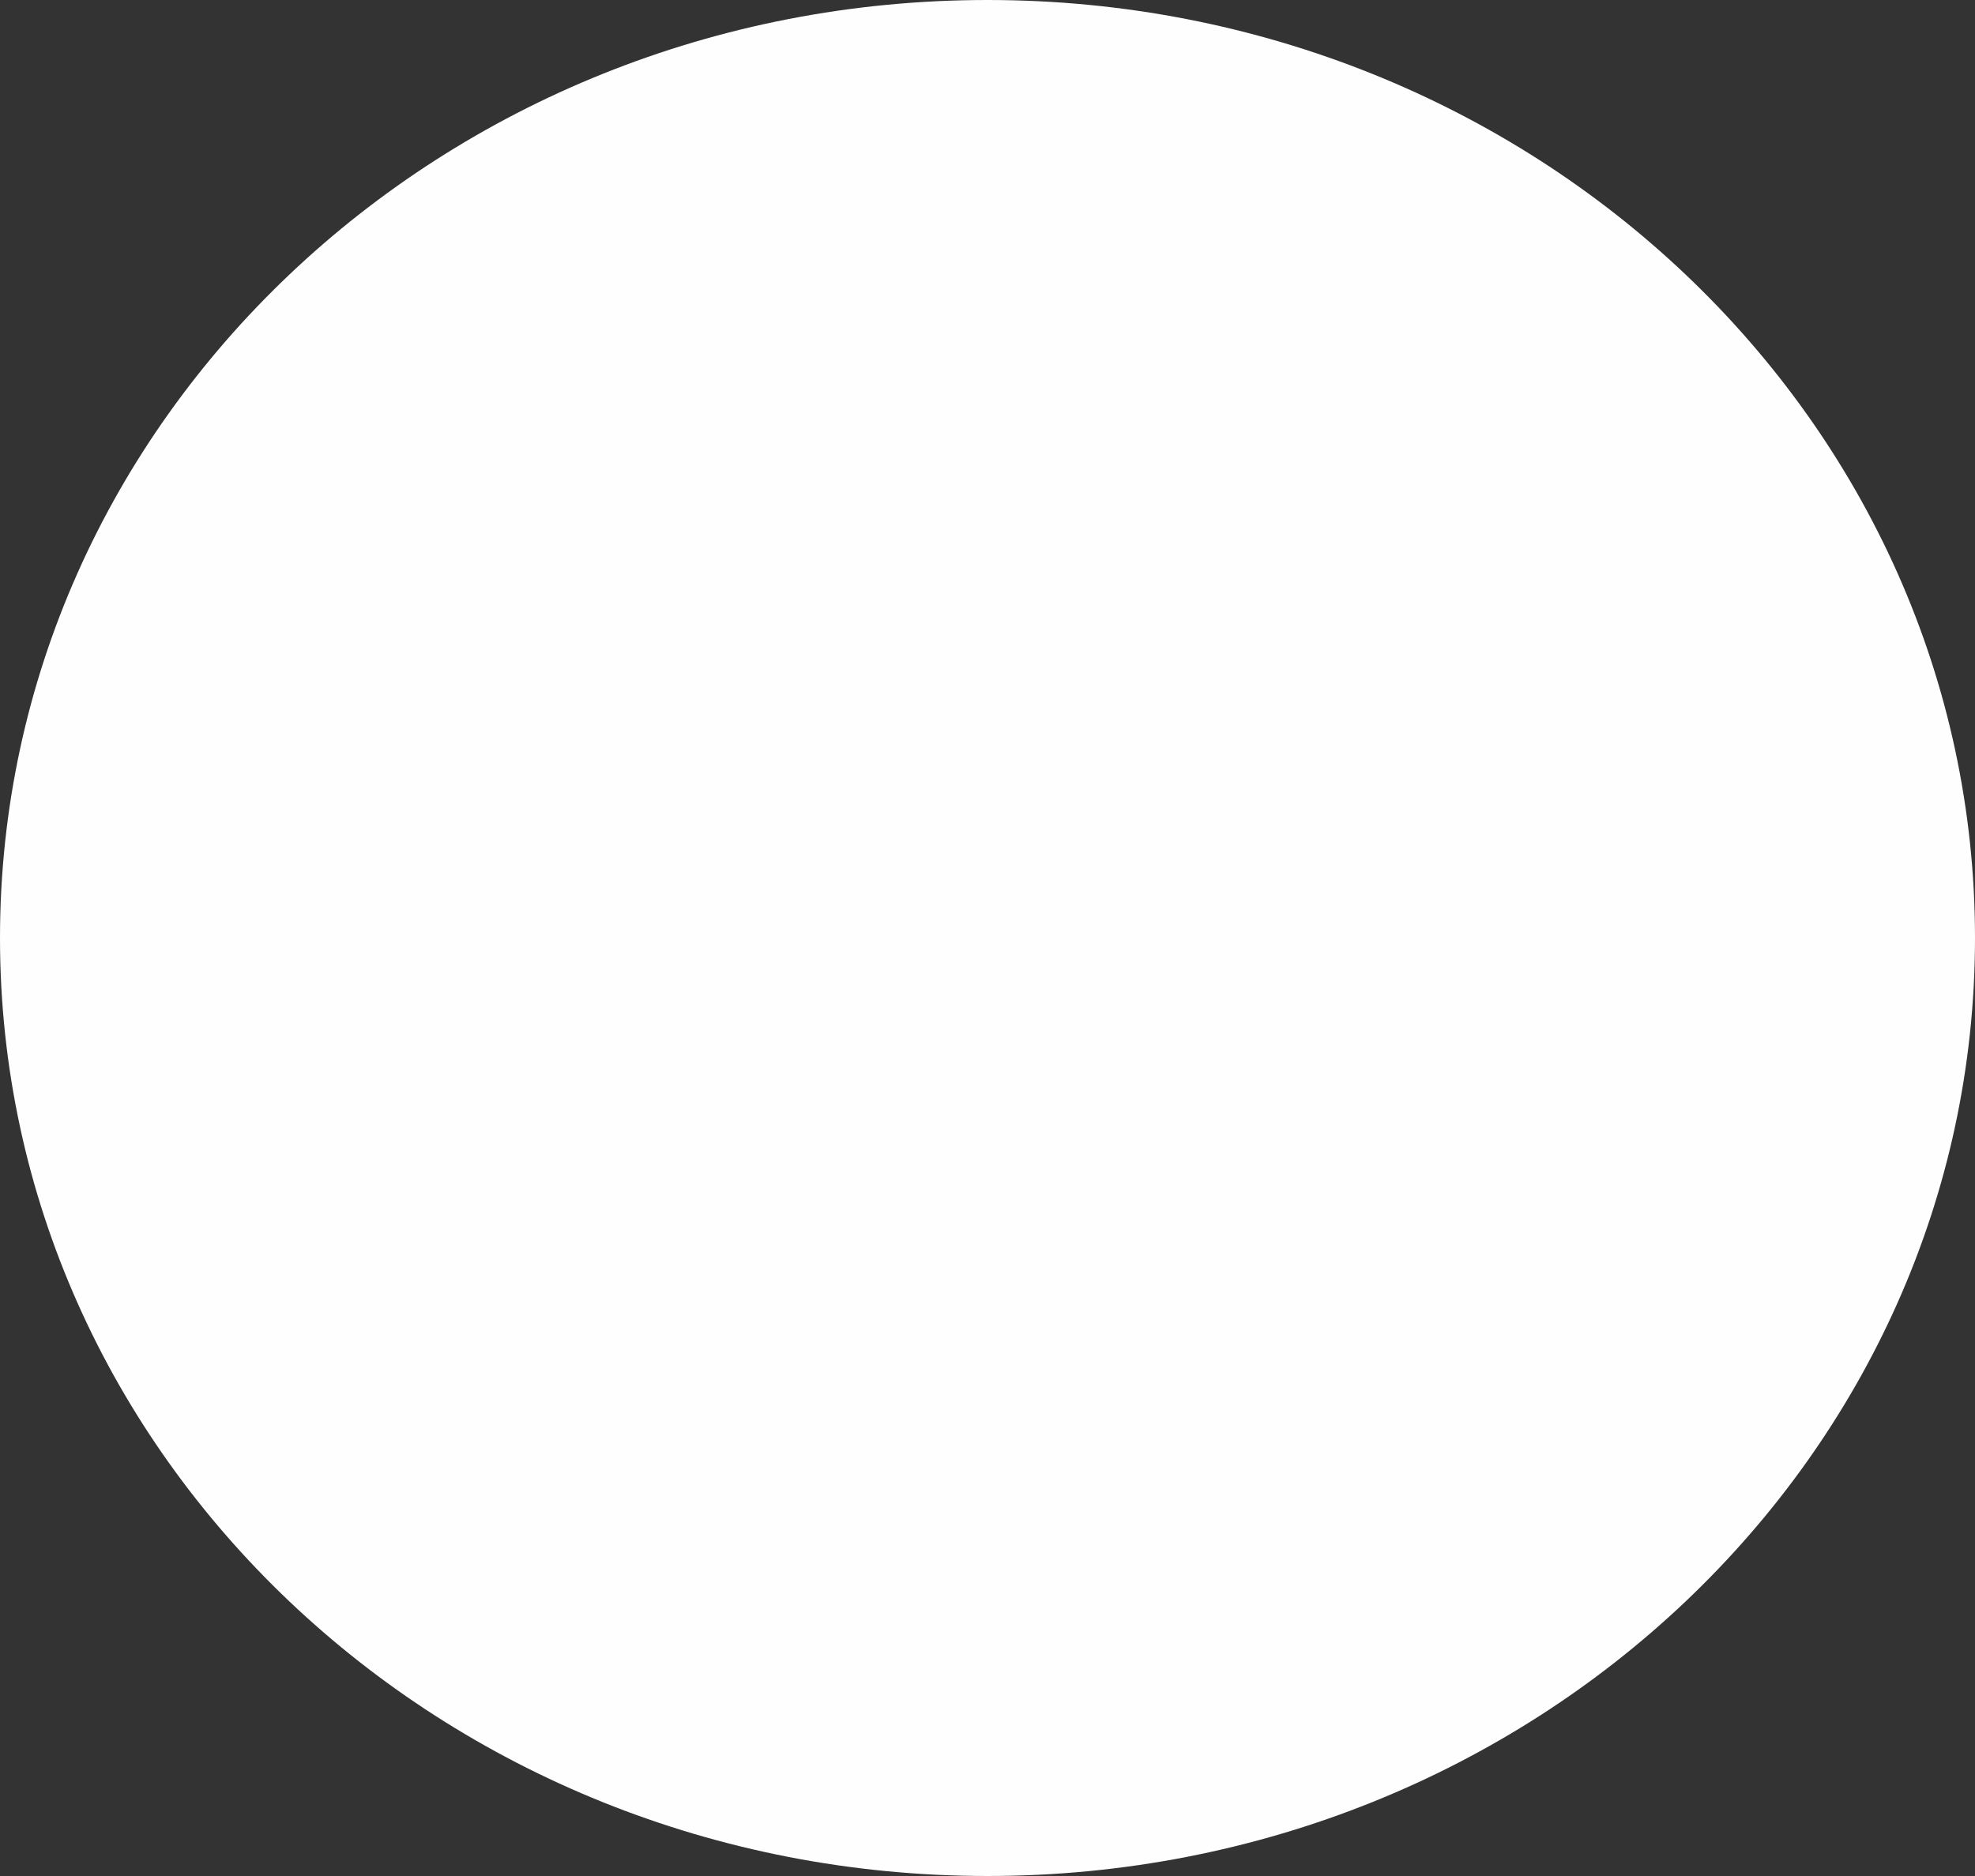 <svg width="20" height="19" viewBox="0 0 20 19" fill="none" xmlns="http://www.w3.org/2000/svg">
<rect x="0" y="0" width="20" height="19" fill="#333333" stroke="none"/>
<path d="M20 9.5C20 14.747 15.523 19 10 19C4.477 19 0 14.747 0 9.5C0 4.253 4.477 0 10 0C15.523 0 20 4.253 20 9.5Z" fill="#FFFEFE"/>
</svg>
